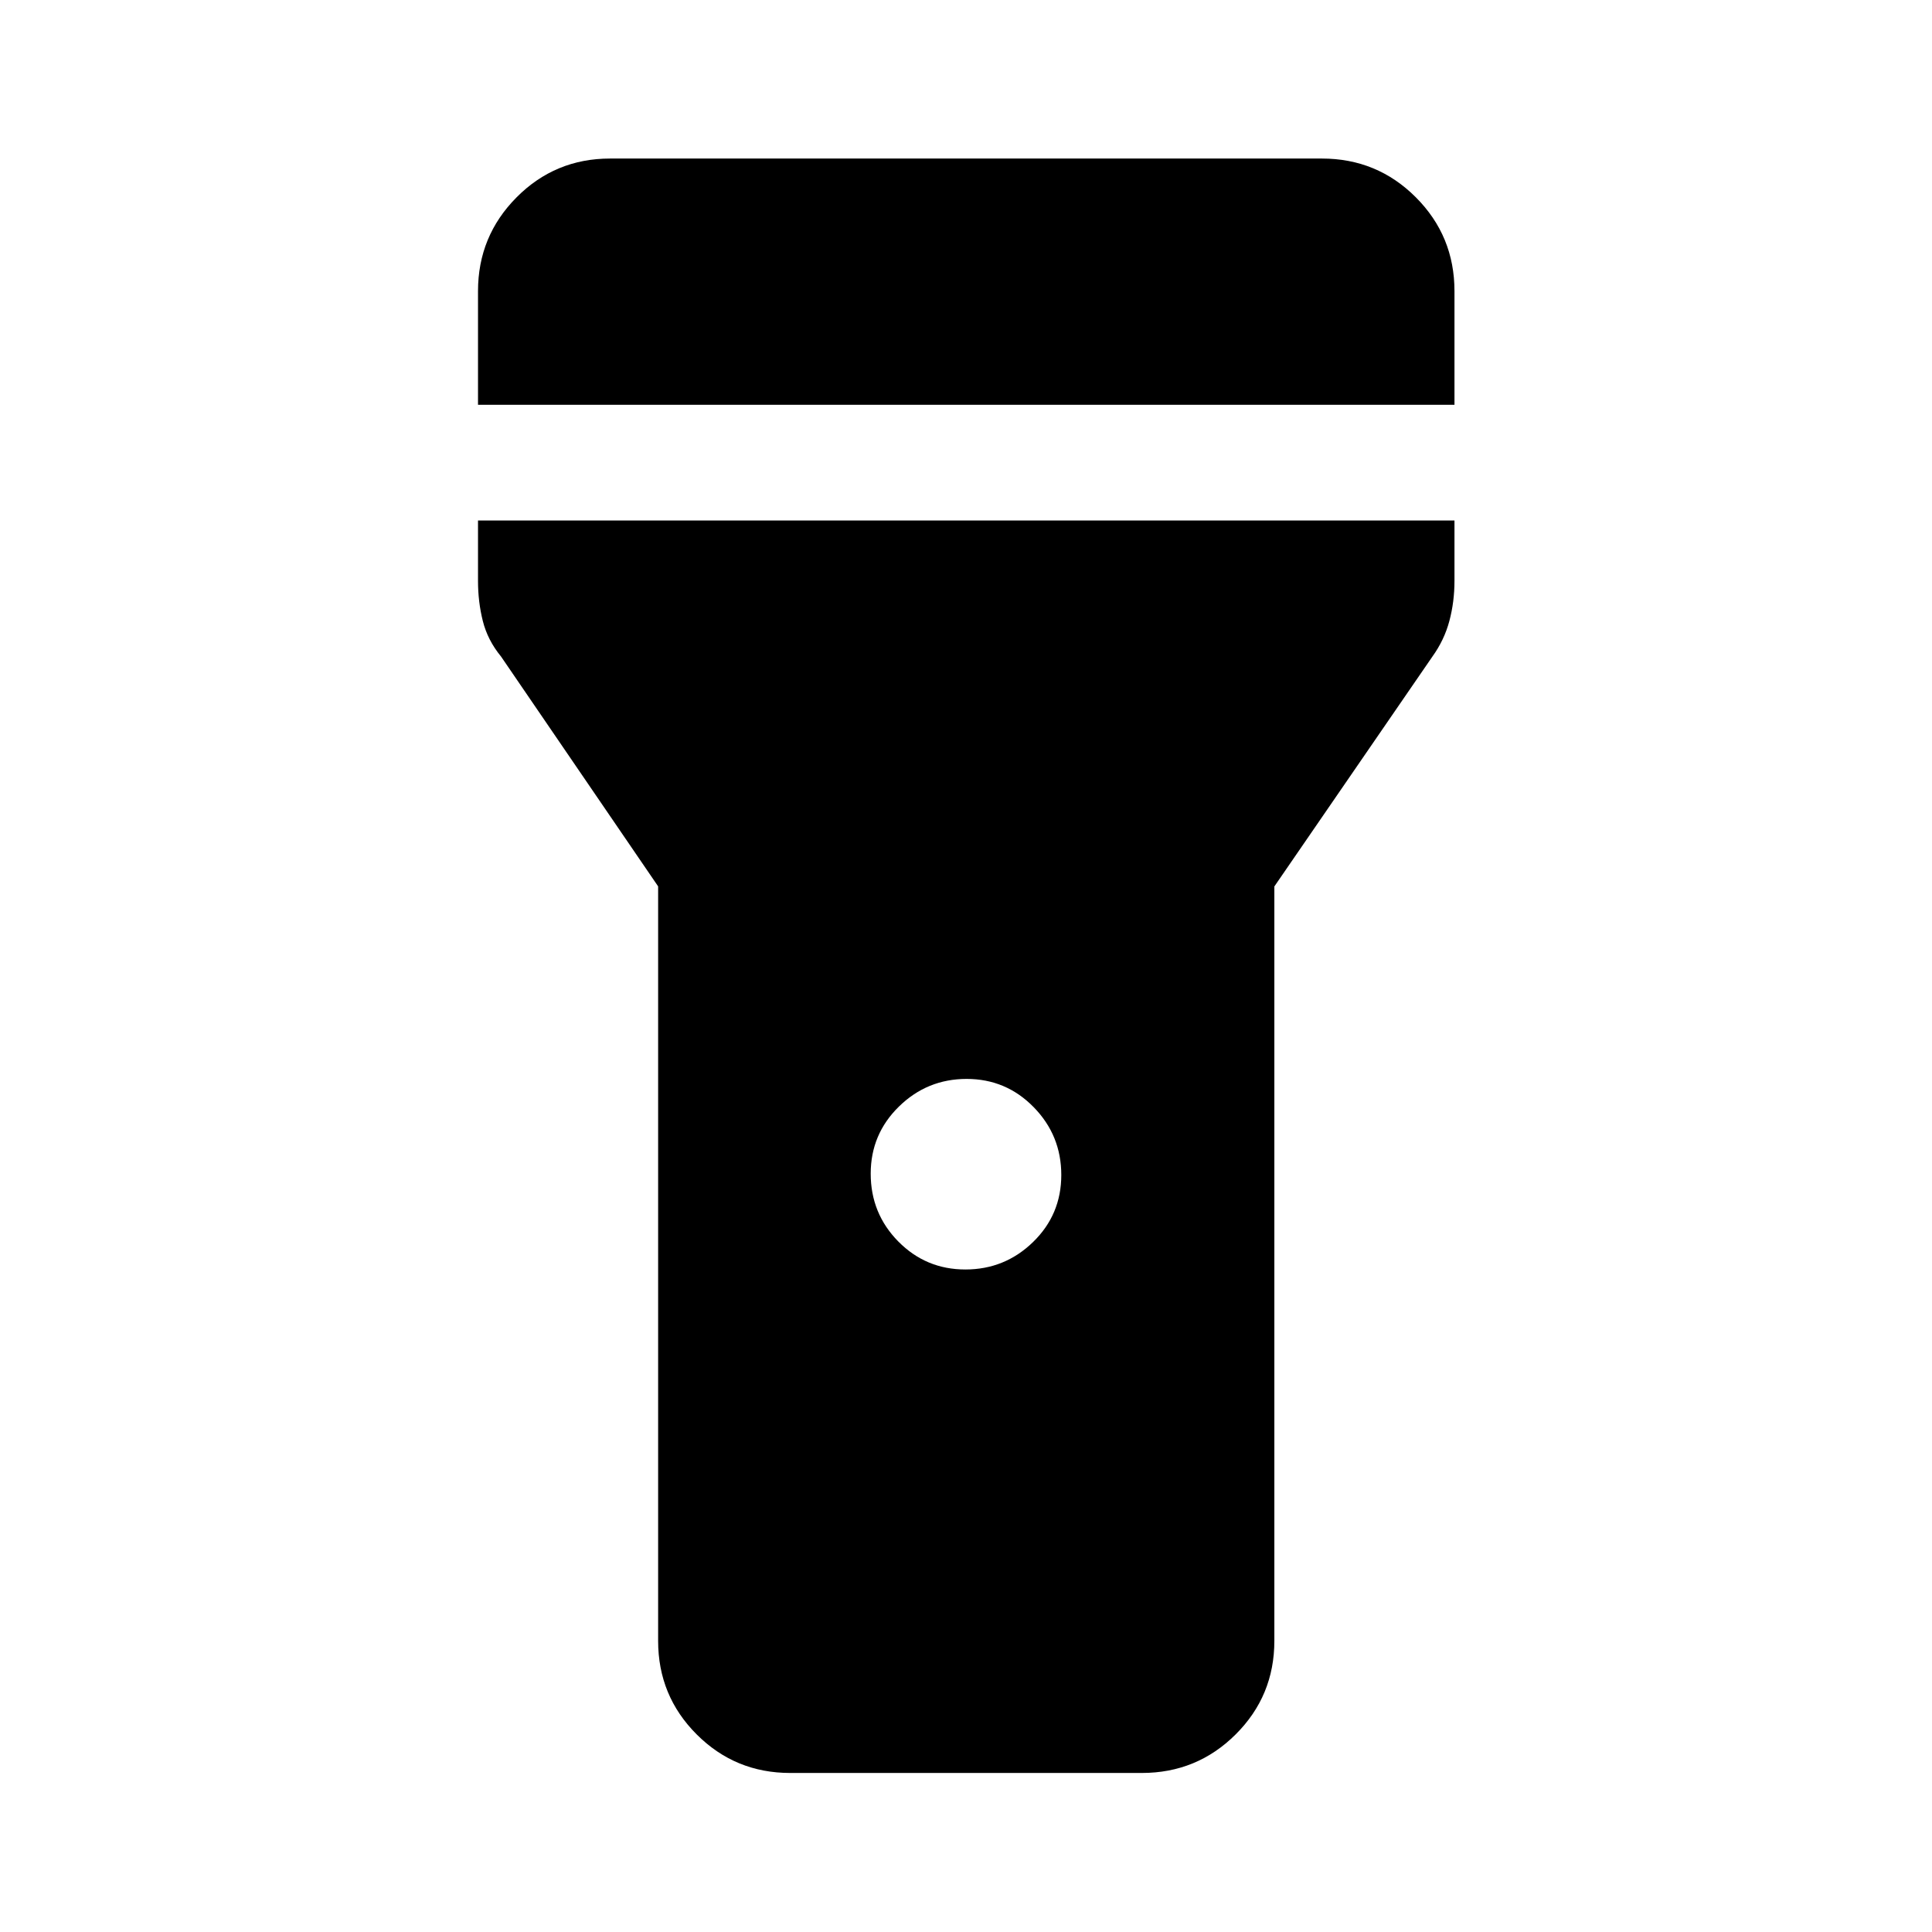 <svg xmlns="http://www.w3.org/2000/svg" height="48" viewBox="0 -960 960 960" width="48"><path d="M237.52-758.85v-56.5q0-27.3 19.16-46.59 19.15-19.28 46.47-19.28h353.7q27.41 0 46.64 19.23t19.23 46.64v56.5h-485.2ZM479.69-329.2q19.6 0 33.63-13.64 14.03-13.64 14.03-33.32t-13.72-33.7q-13.72-14.03-33.32-14.03t-33.63 13.73q-14.03 13.73-14.03 33.35 0 19.8 13.72 33.71 13.72 13.9 33.32 13.9ZM327.02-144.65v-374.92l-78.06-114.21q-6.65-8.1-9.04-17.62-2.4-9.53-2.4-19.93v-30.02h485.2v30.02q0 10.36-2.53 19.86-2.52 9.5-8.45 17.74l-78.52 114.2v374.88q0 27.32-19.23 46.47-19.23 19.16-46.64 19.16h-174.7q-27.32 0-46.47-19.16-19.16-19.15-19.16-46.47Z"/></svg>